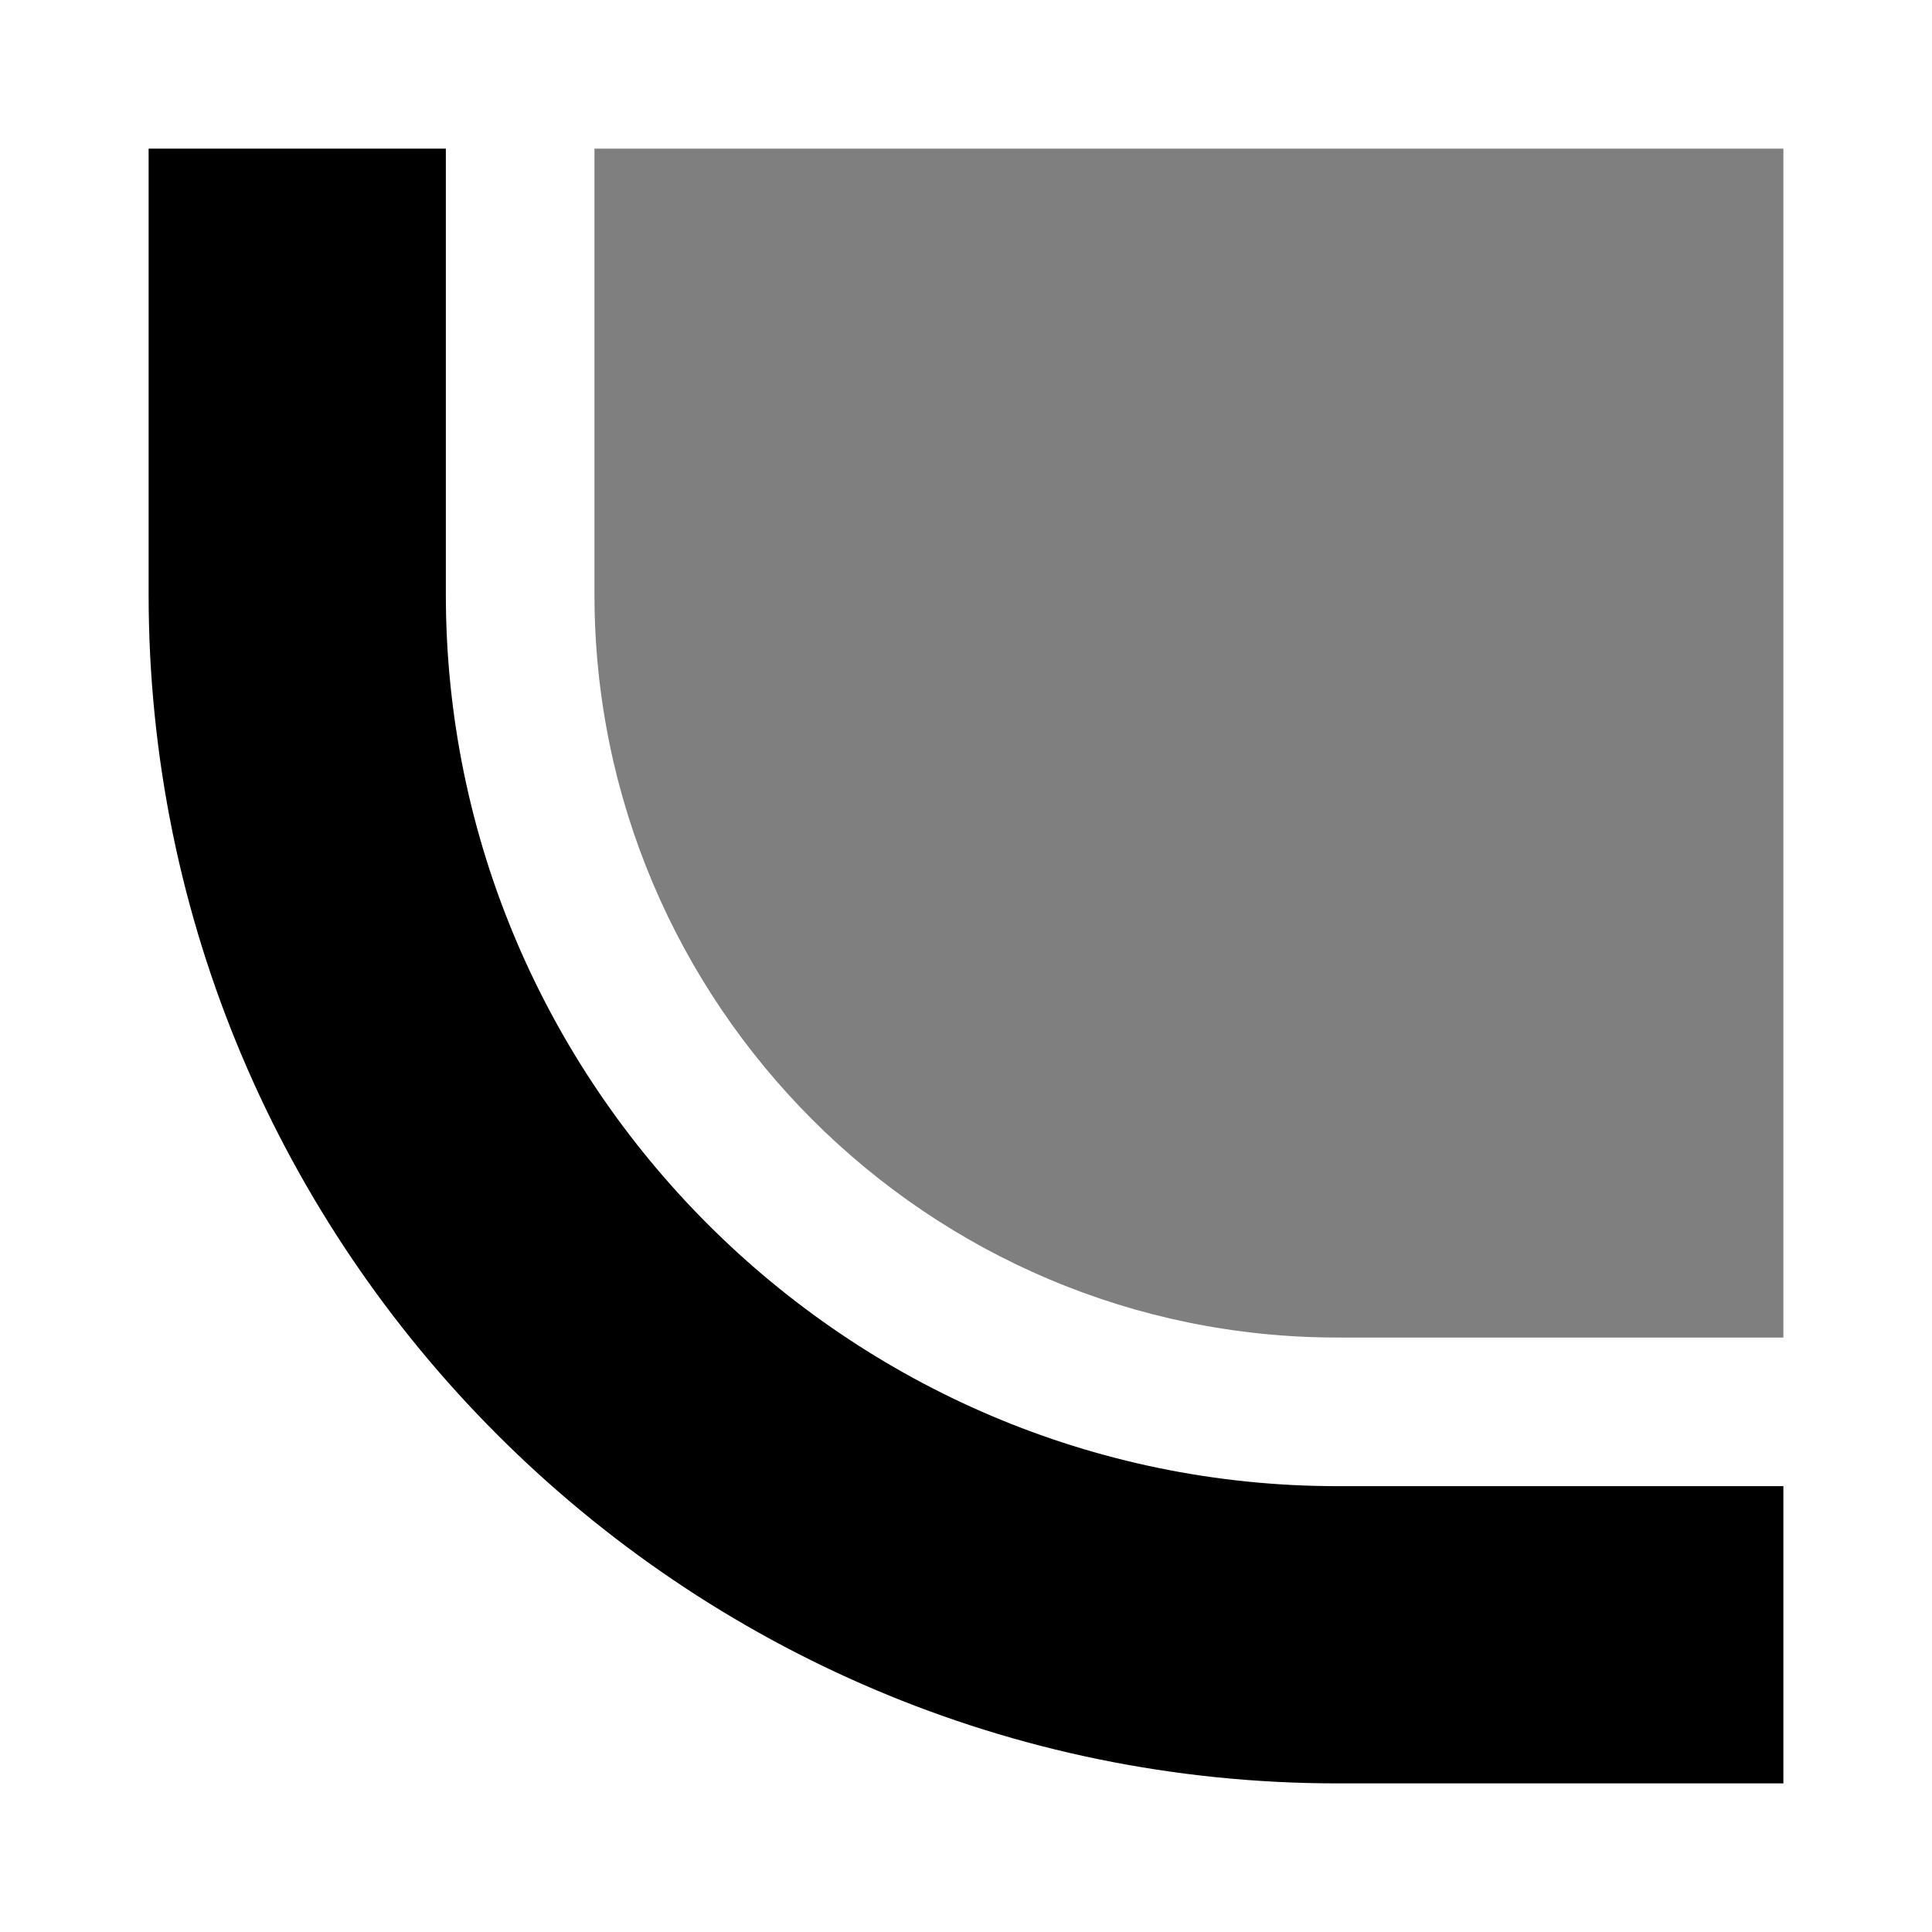<svg xmlns="http://www.w3.org/2000/svg" viewBox="0 0 13 13">
  <path fill="currentColor" d="M9 10c-3.3 0-6-2.7-6-6V1H1v3c0 4.41 3.59 8 8 8h3v-2H9z"/>
  <path fill="currentColor" d="M4 1v3c0 2.757 2.243 5 5 5h3V1H4z" opacity=".5"/>
</svg>
